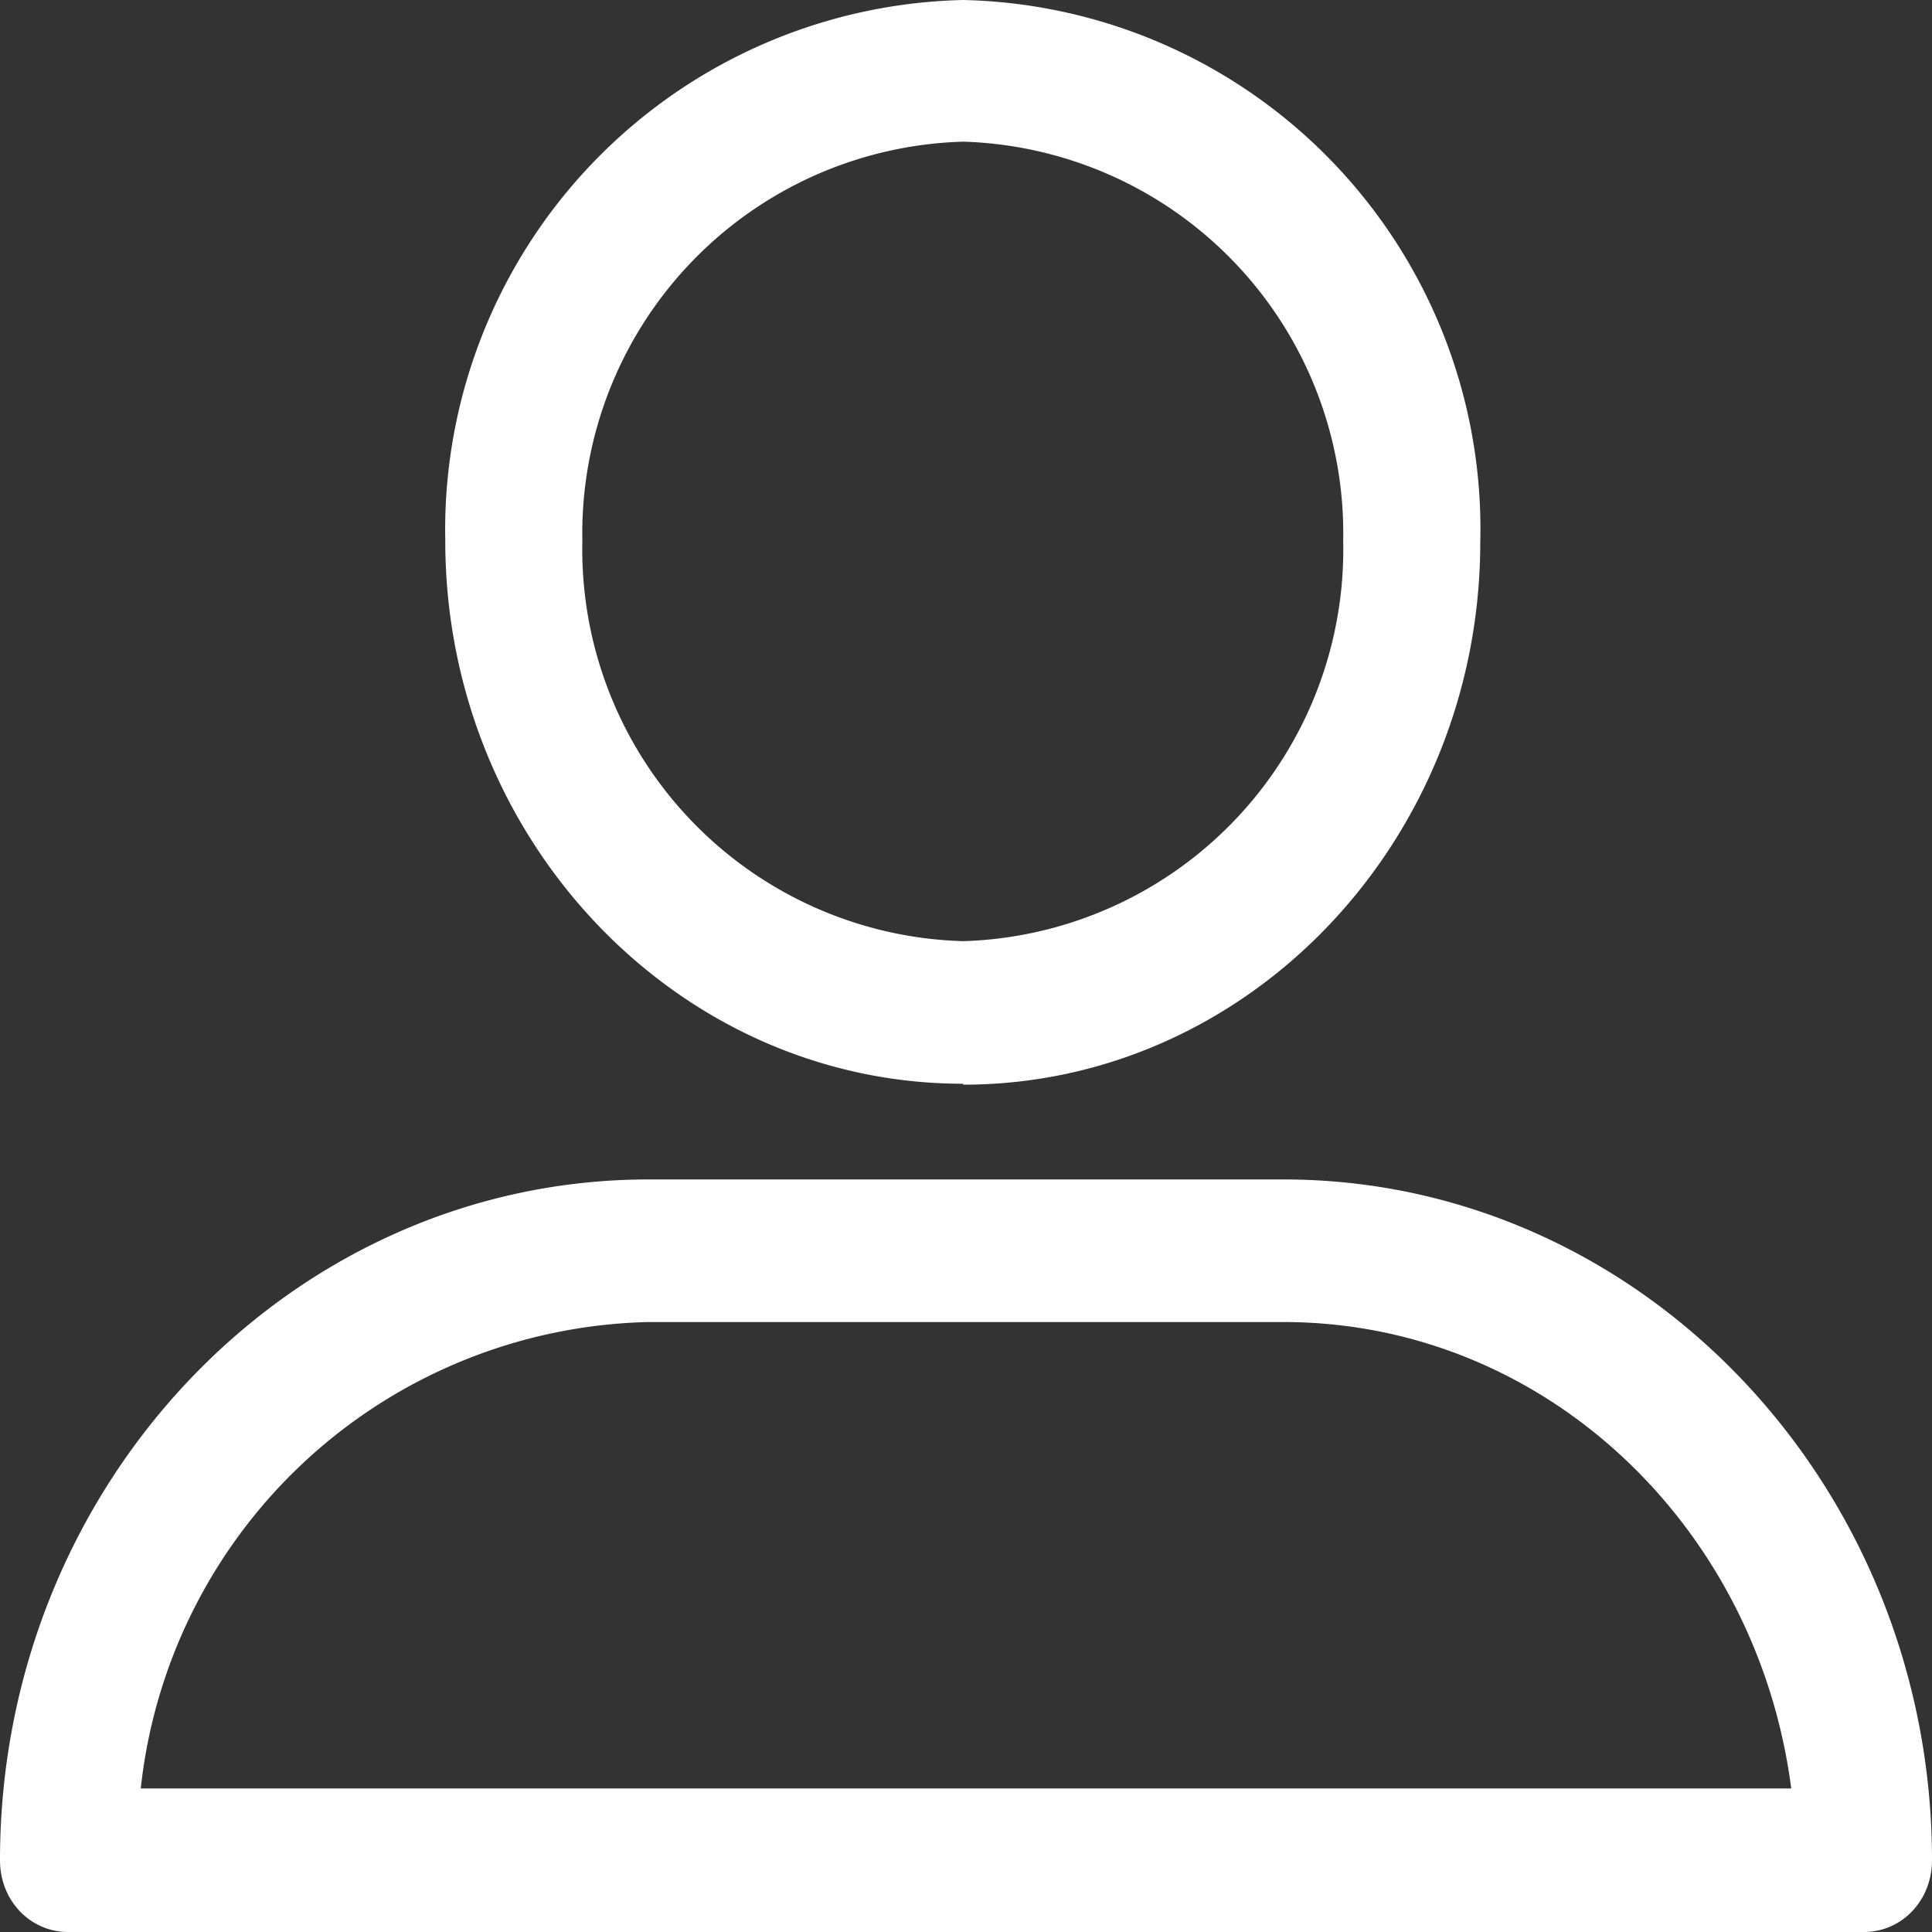 <svg width="21" height="21" fill="none" xmlns="http://www.w3.org/2000/svg"><rect width="100%" height="100%" fill="#333333" stroke="none"/><path d="M10.47 11.79c3.1 0 5.62-2.65 5.62-5.9A5.75 5.75 0 0 0 10.47 0a5.76 5.76 0 0 0-5.63 5.88c0 3.24 2.52 5.9 5.63 5.9Zm0-10.25a4.26 4.26 0 0 1 4.13 4.34 4.26 4.26 0 0 1-4.13 4.35 4.26 4.26 0 0 1-4.14-4.35 4.26 4.26 0 0 1 4.14-4.34ZM.74 21h19.52c.41 0 .74-.34.74-.78 0-4.07-3.16-7.4-7.05-7.4h-6.9c-3.88 0-7.05 3.31-7.05 7.4 0 .44.33.78.74.78Zm6.31-6.63h6.9c2.83 0 5.15 2.21 5.52 5.07H1.53a5.68 5.68 0 0 1 5.52-5.07Z" fill="#fff"/></svg>